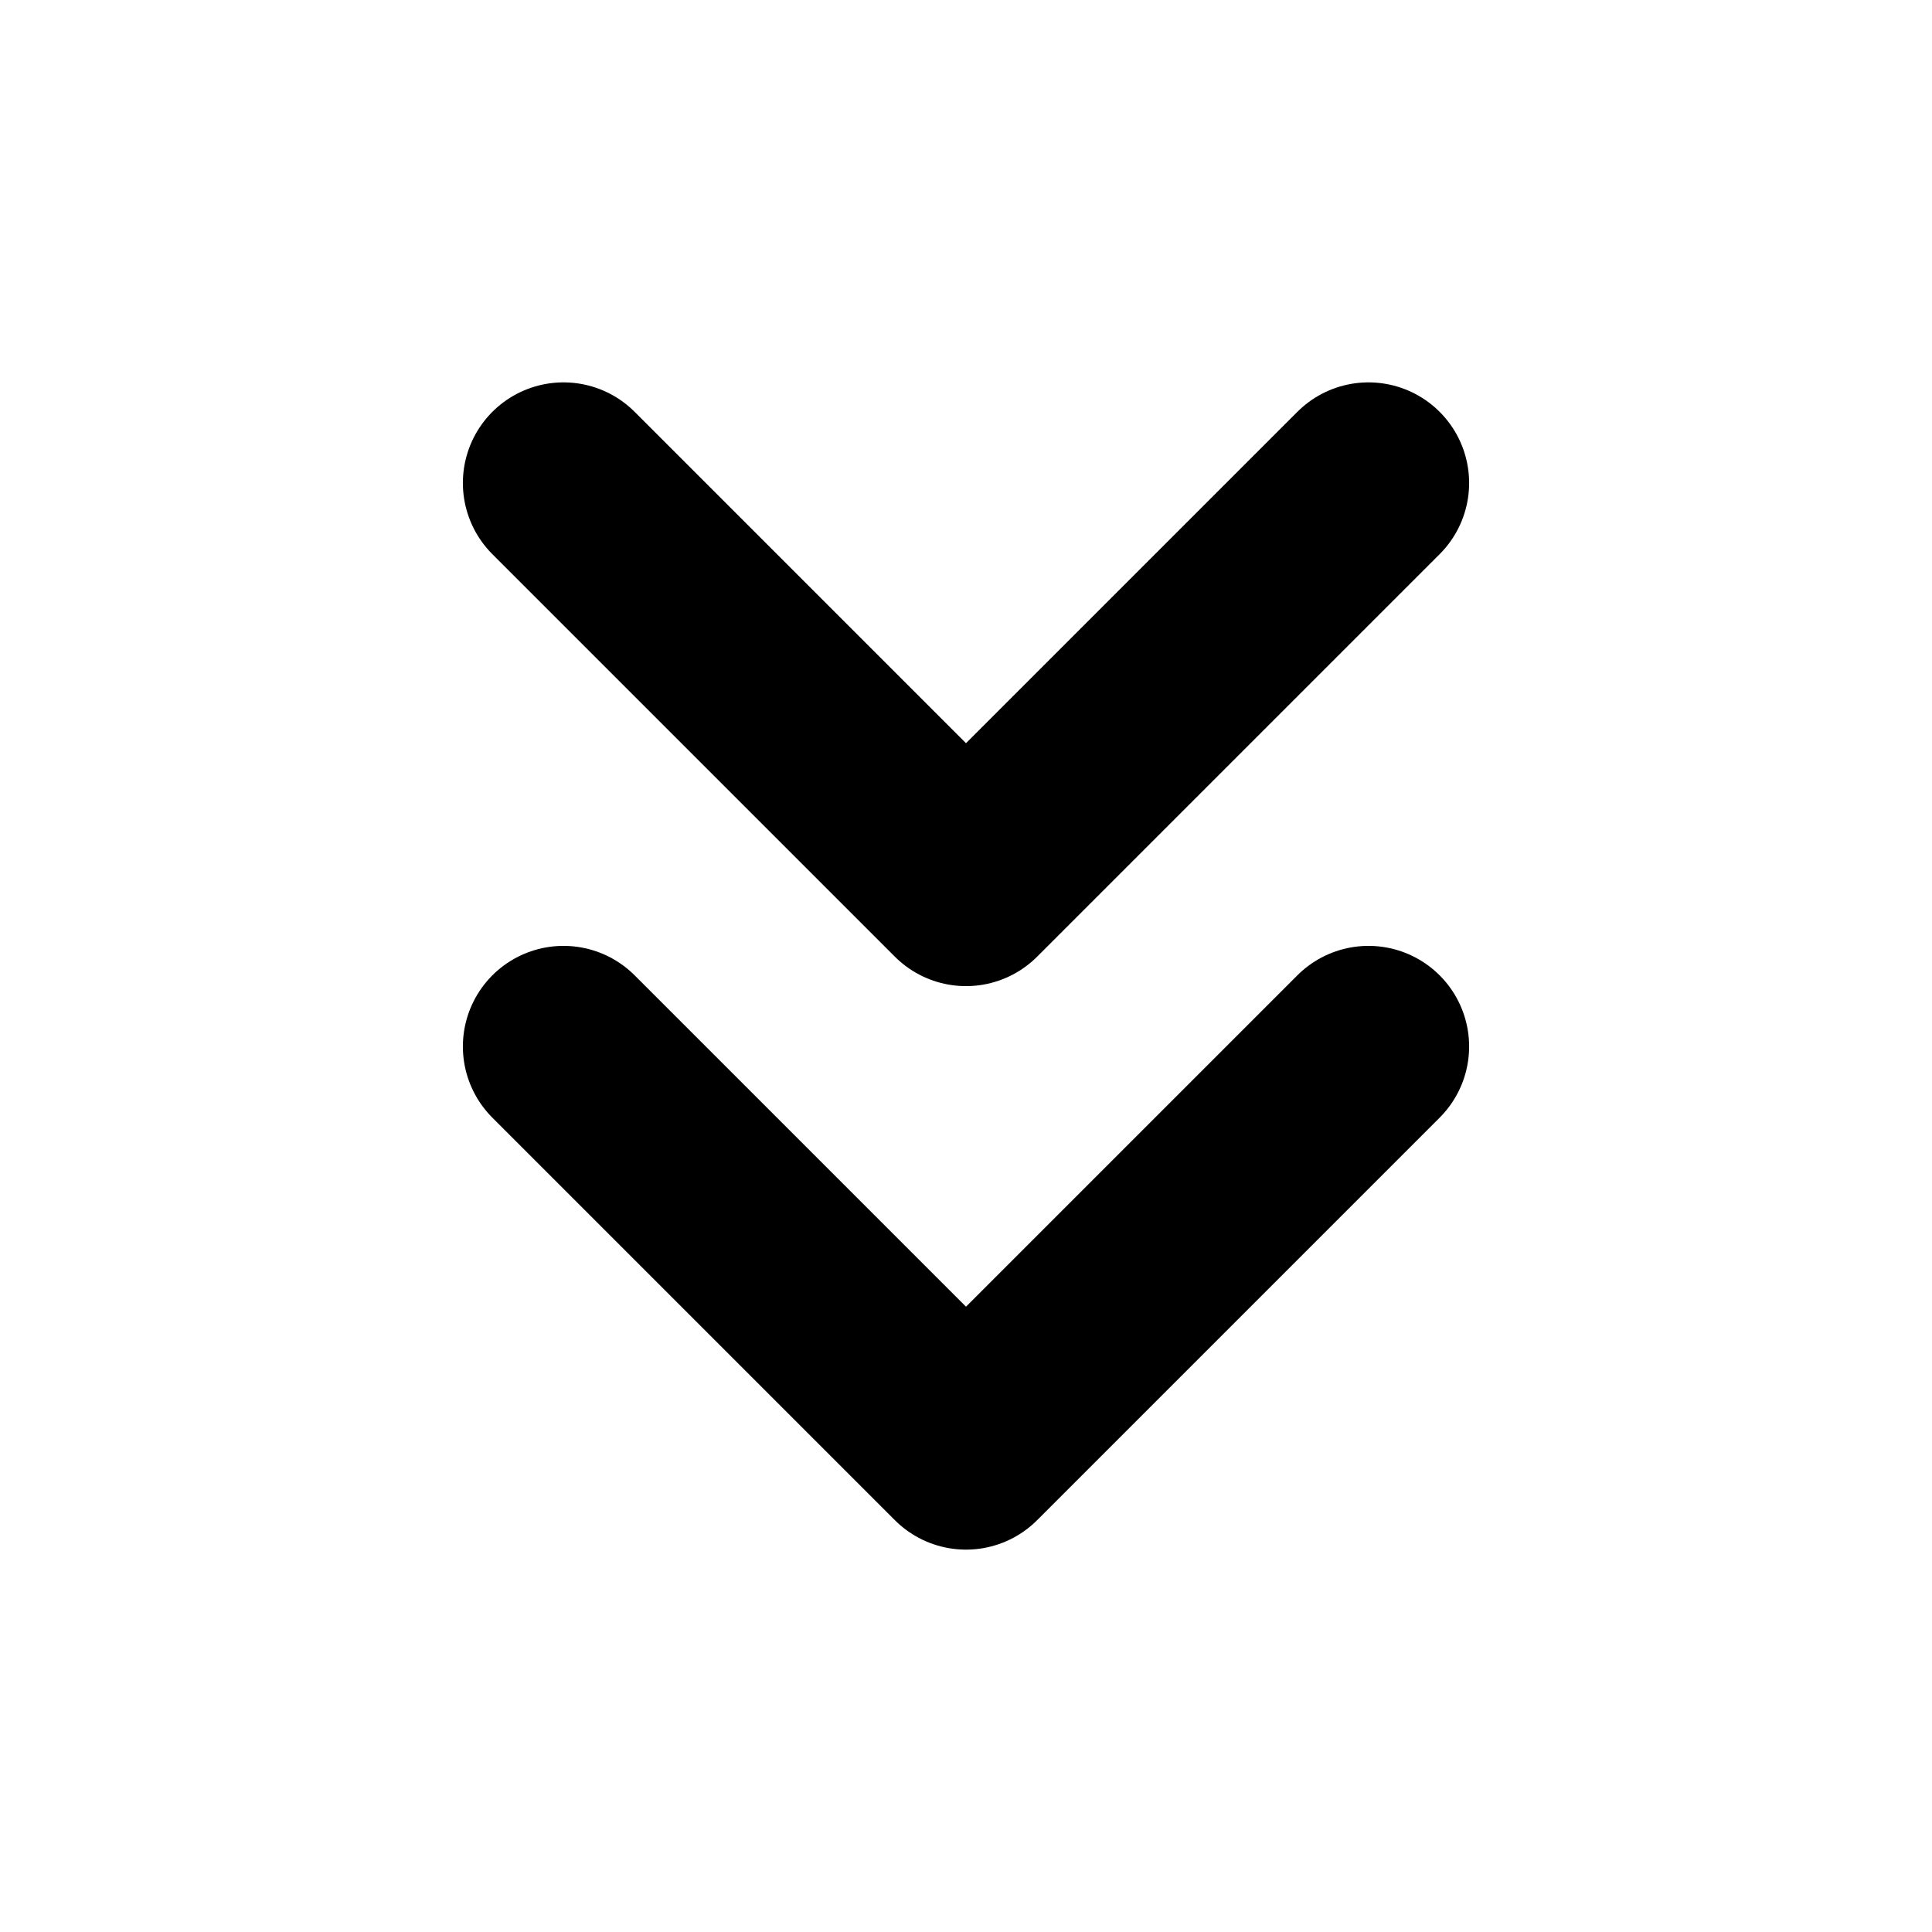 <svg xmlns="http://www.w3.org/2000/svg" width="24" height="24" viewBox="0 0 24 24" fill="none" stroke="currentColor" stroke-width="2.5" stroke-linecap="round" stroke-linejoin="round" class="feather feather-chevrons-down"><path d="M7 13l5 5 5-5M7 6l5 5 5-5"/></svg>
